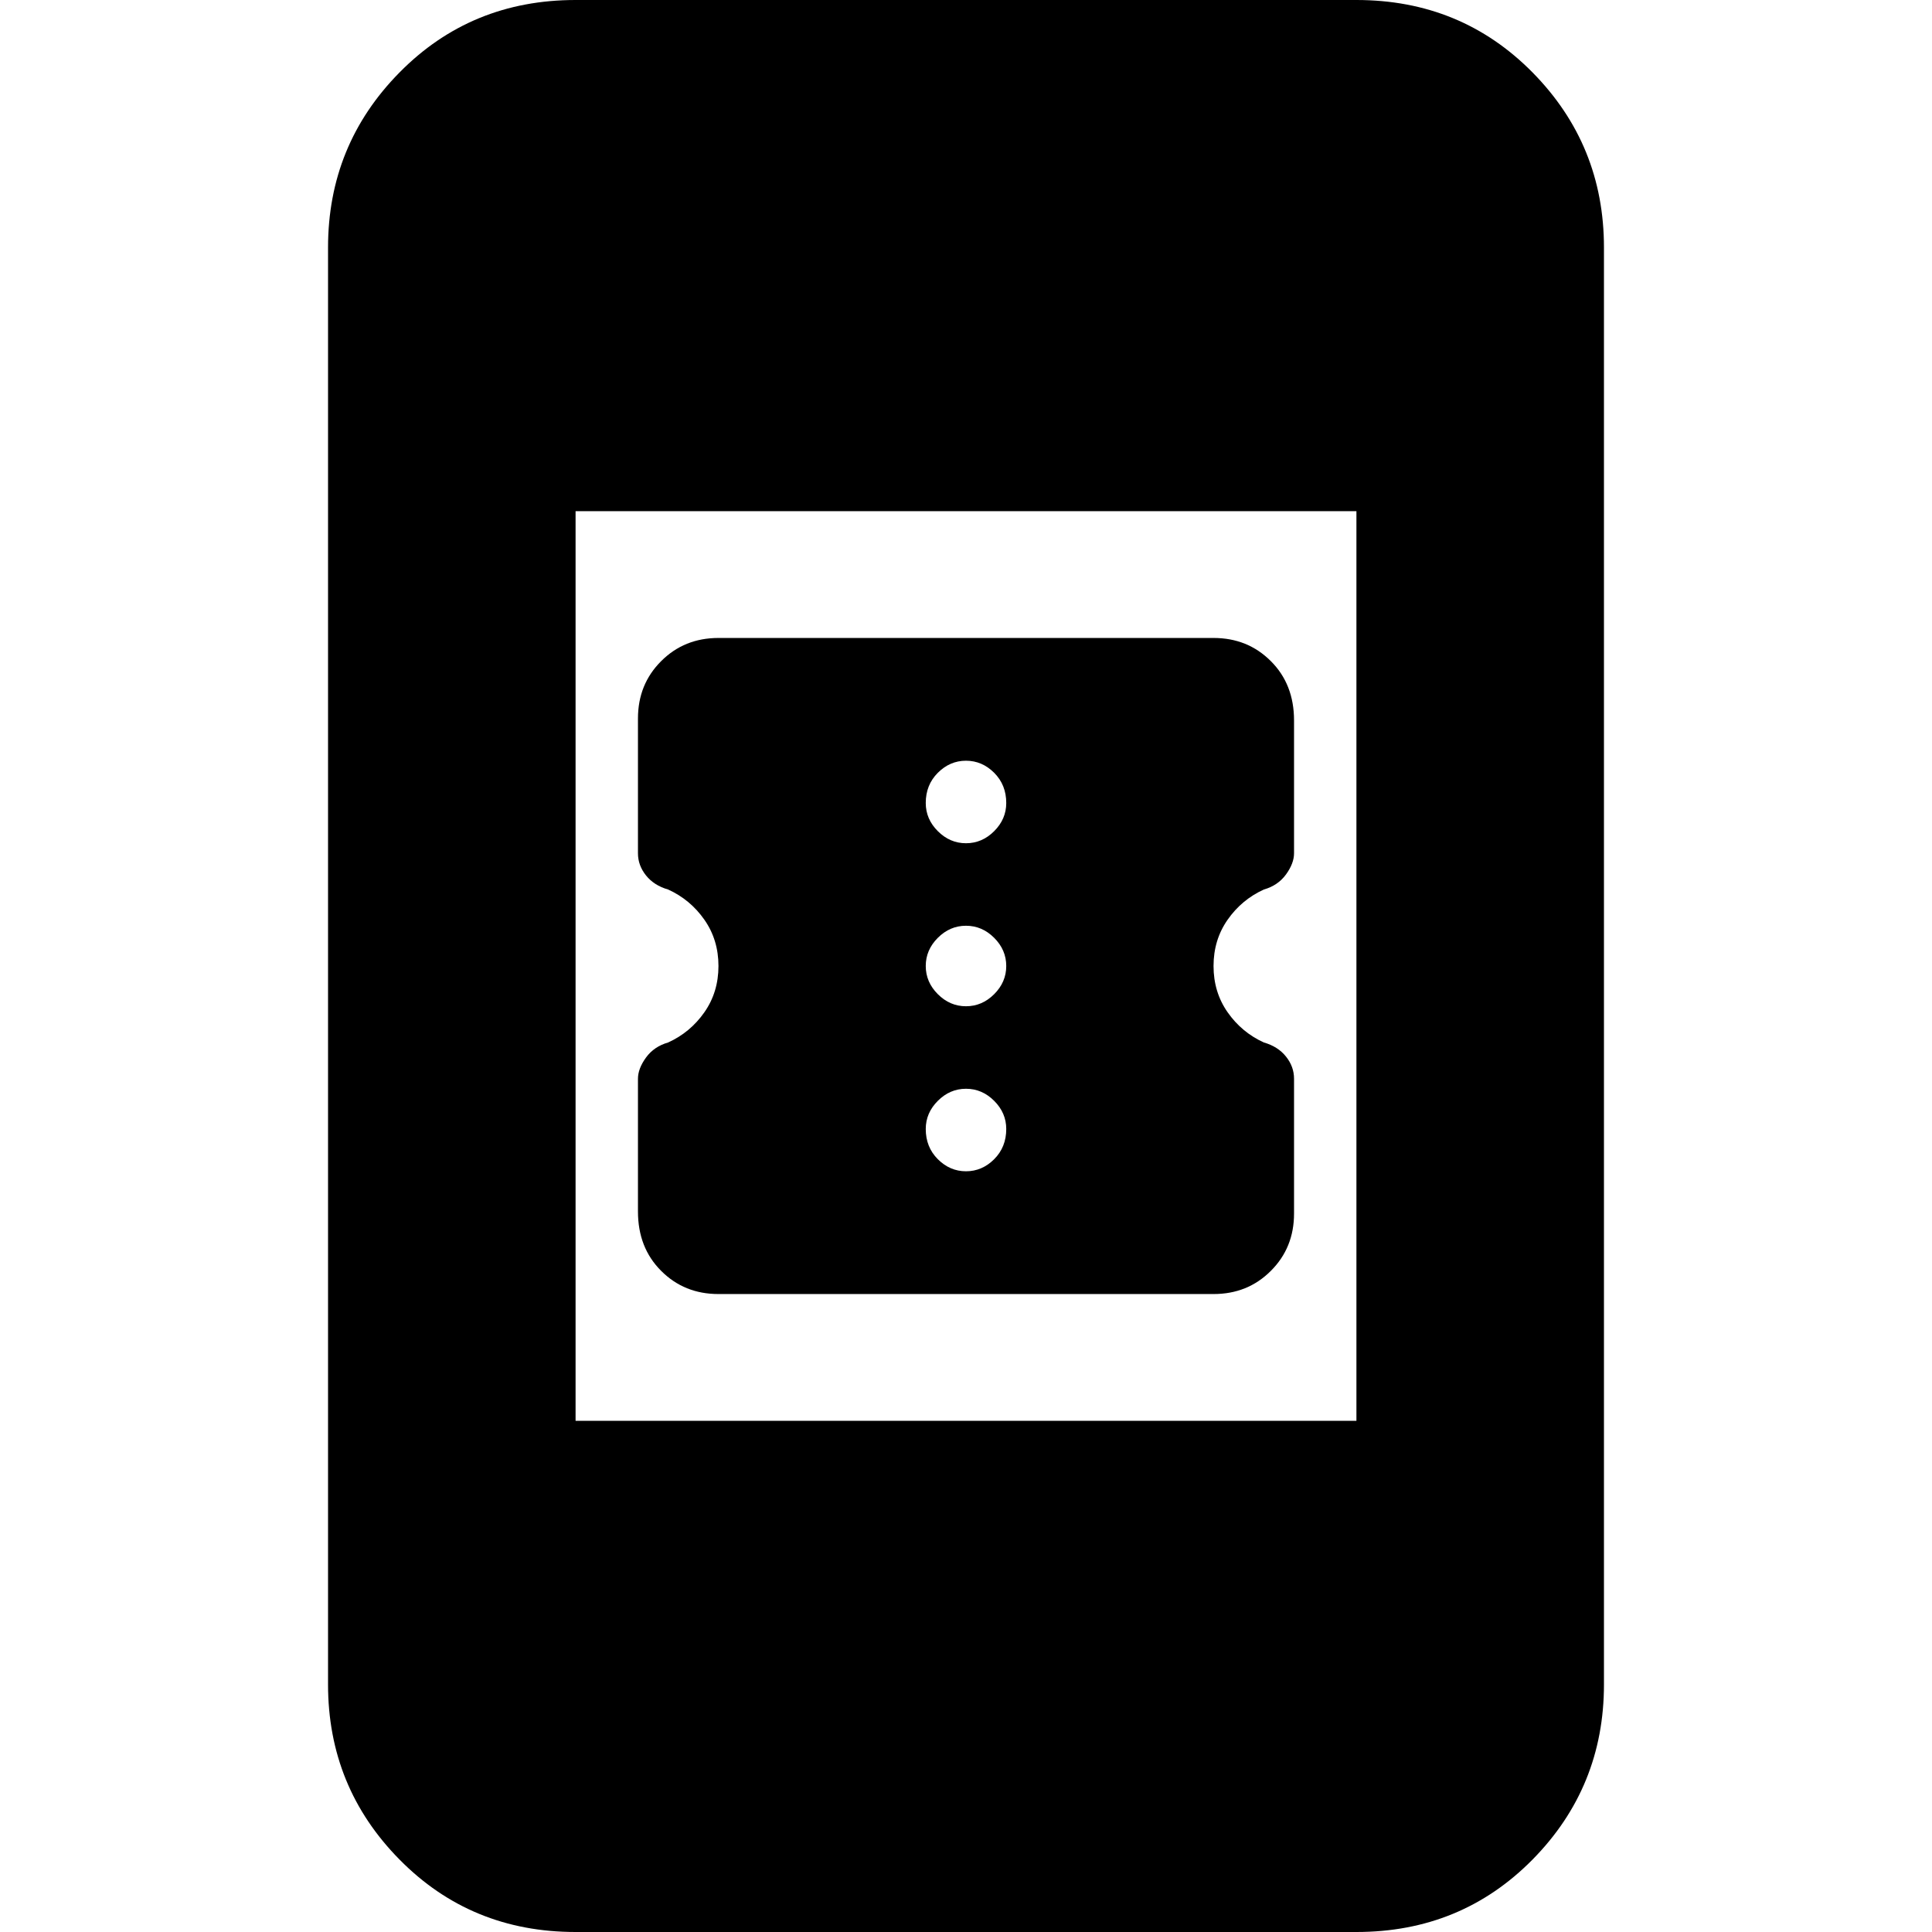 <svg xmlns="http://www.w3.org/2000/svg" height="24" width="24"><path d="M16.075 13.4V15.075Q16.075 15.5 15.787 15.787Q15.5 16.075 15.075 16.075H8.925Q8.5 16.075 8.213 15.787Q7.925 15.5 7.925 15.05V13.4Q7.925 13.275 8.025 13.137Q8.125 13 8.3 12.95Q8.575 12.825 8.75 12.575Q8.925 12.325 8.925 12Q8.925 11.675 8.75 11.425Q8.575 11.175 8.3 11.05Q8.125 11 8.025 10.875Q7.925 10.75 7.925 10.6V8.925Q7.925 8.5 8.213 8.213Q8.5 7.925 8.925 7.925H15.075Q15.5 7.925 15.787 8.213Q16.075 8.5 16.075 8.95V10.6Q16.075 10.725 15.975 10.863Q15.875 11 15.7 11.05Q15.425 11.175 15.25 11.425Q15.075 11.675 15.075 12Q15.075 12.325 15.25 12.575Q15.425 12.825 15.7 12.95Q15.875 13 15.975 13.125Q16.075 13.25 16.075 13.4ZM12 10.475Q12.2 10.475 12.35 10.325Q12.5 10.175 12.5 9.975Q12.5 9.75 12.35 9.6Q12.2 9.45 12 9.45Q11.8 9.45 11.65 9.6Q11.5 9.75 11.5 9.975Q11.5 10.175 11.65 10.325Q11.8 10.475 12 10.475ZM12 12.5Q12.2 12.5 12.35 12.35Q12.5 12.2 12.5 12Q12.5 11.8 12.35 11.65Q12.2 11.5 12 11.5Q11.8 11.5 11.65 11.65Q11.5 11.8 11.5 12Q11.5 12.2 11.65 12.35Q11.8 12.5 12 12.5ZM12 14.55Q12.2 14.55 12.35 14.4Q12.5 14.25 12.5 14.025Q12.5 13.825 12.35 13.675Q12.2 13.525 12 13.525Q11.8 13.525 11.65 13.675Q11.5 13.825 11.5 14.025Q11.5 14.25 11.65 14.4Q11.8 14.55 12 14.55ZM7.15 24Q5.85 24 4.963 23.1Q4.075 22.2 4.075 20.925V3.075Q4.075 1.8 4.963 0.9Q5.85 0 7.15 0H16.85Q18.15 0 19.038 0.9Q19.925 1.8 19.925 3.075V20.925Q19.925 22.2 19.038 23.1Q18.15 24 16.85 24ZM7.15 17.65H16.85V6.35H7.15Z"/></svg>